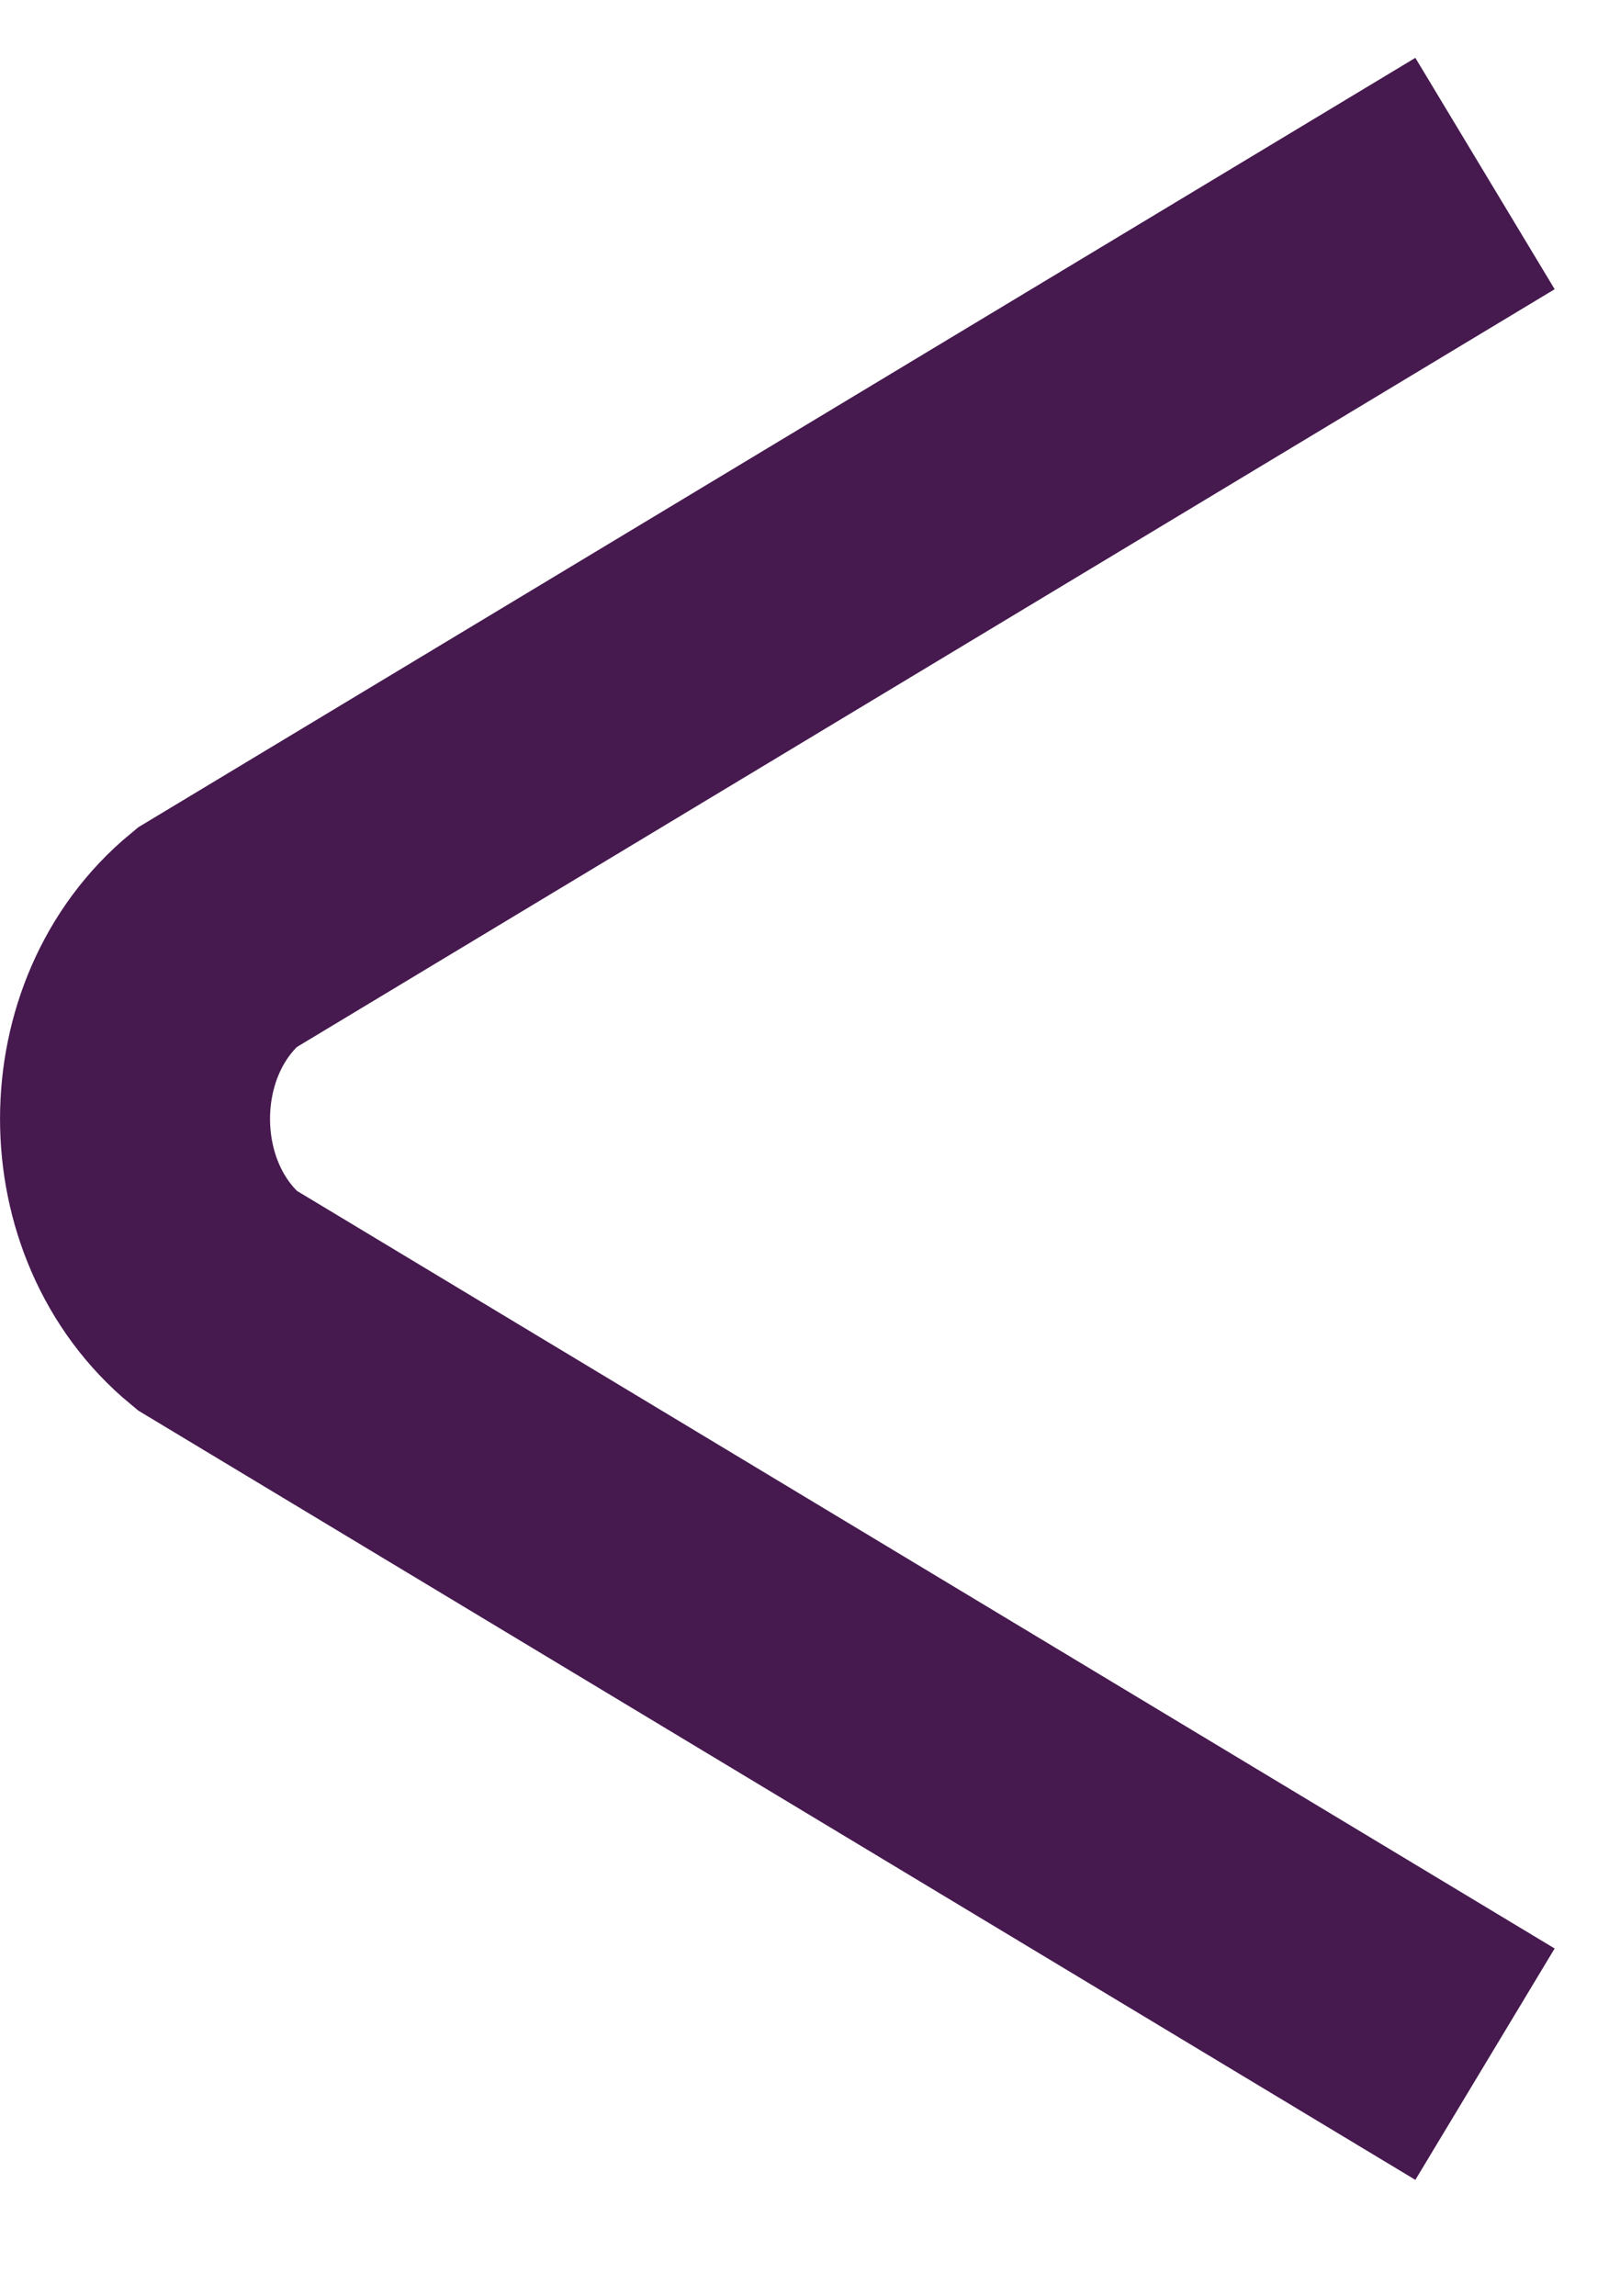 <svg width="12" height="17" viewBox="0 0 12 17" fill="none" xmlns="http://www.w3.org/2000/svg">
<path d="M11 15.285L1.604 9.627C0.799 8.962 0.799 7.608 1.604 6.944L11 1.285" stroke="#46194F" stroke-width="2" stroke-miterlimit="10"/>
</svg>
